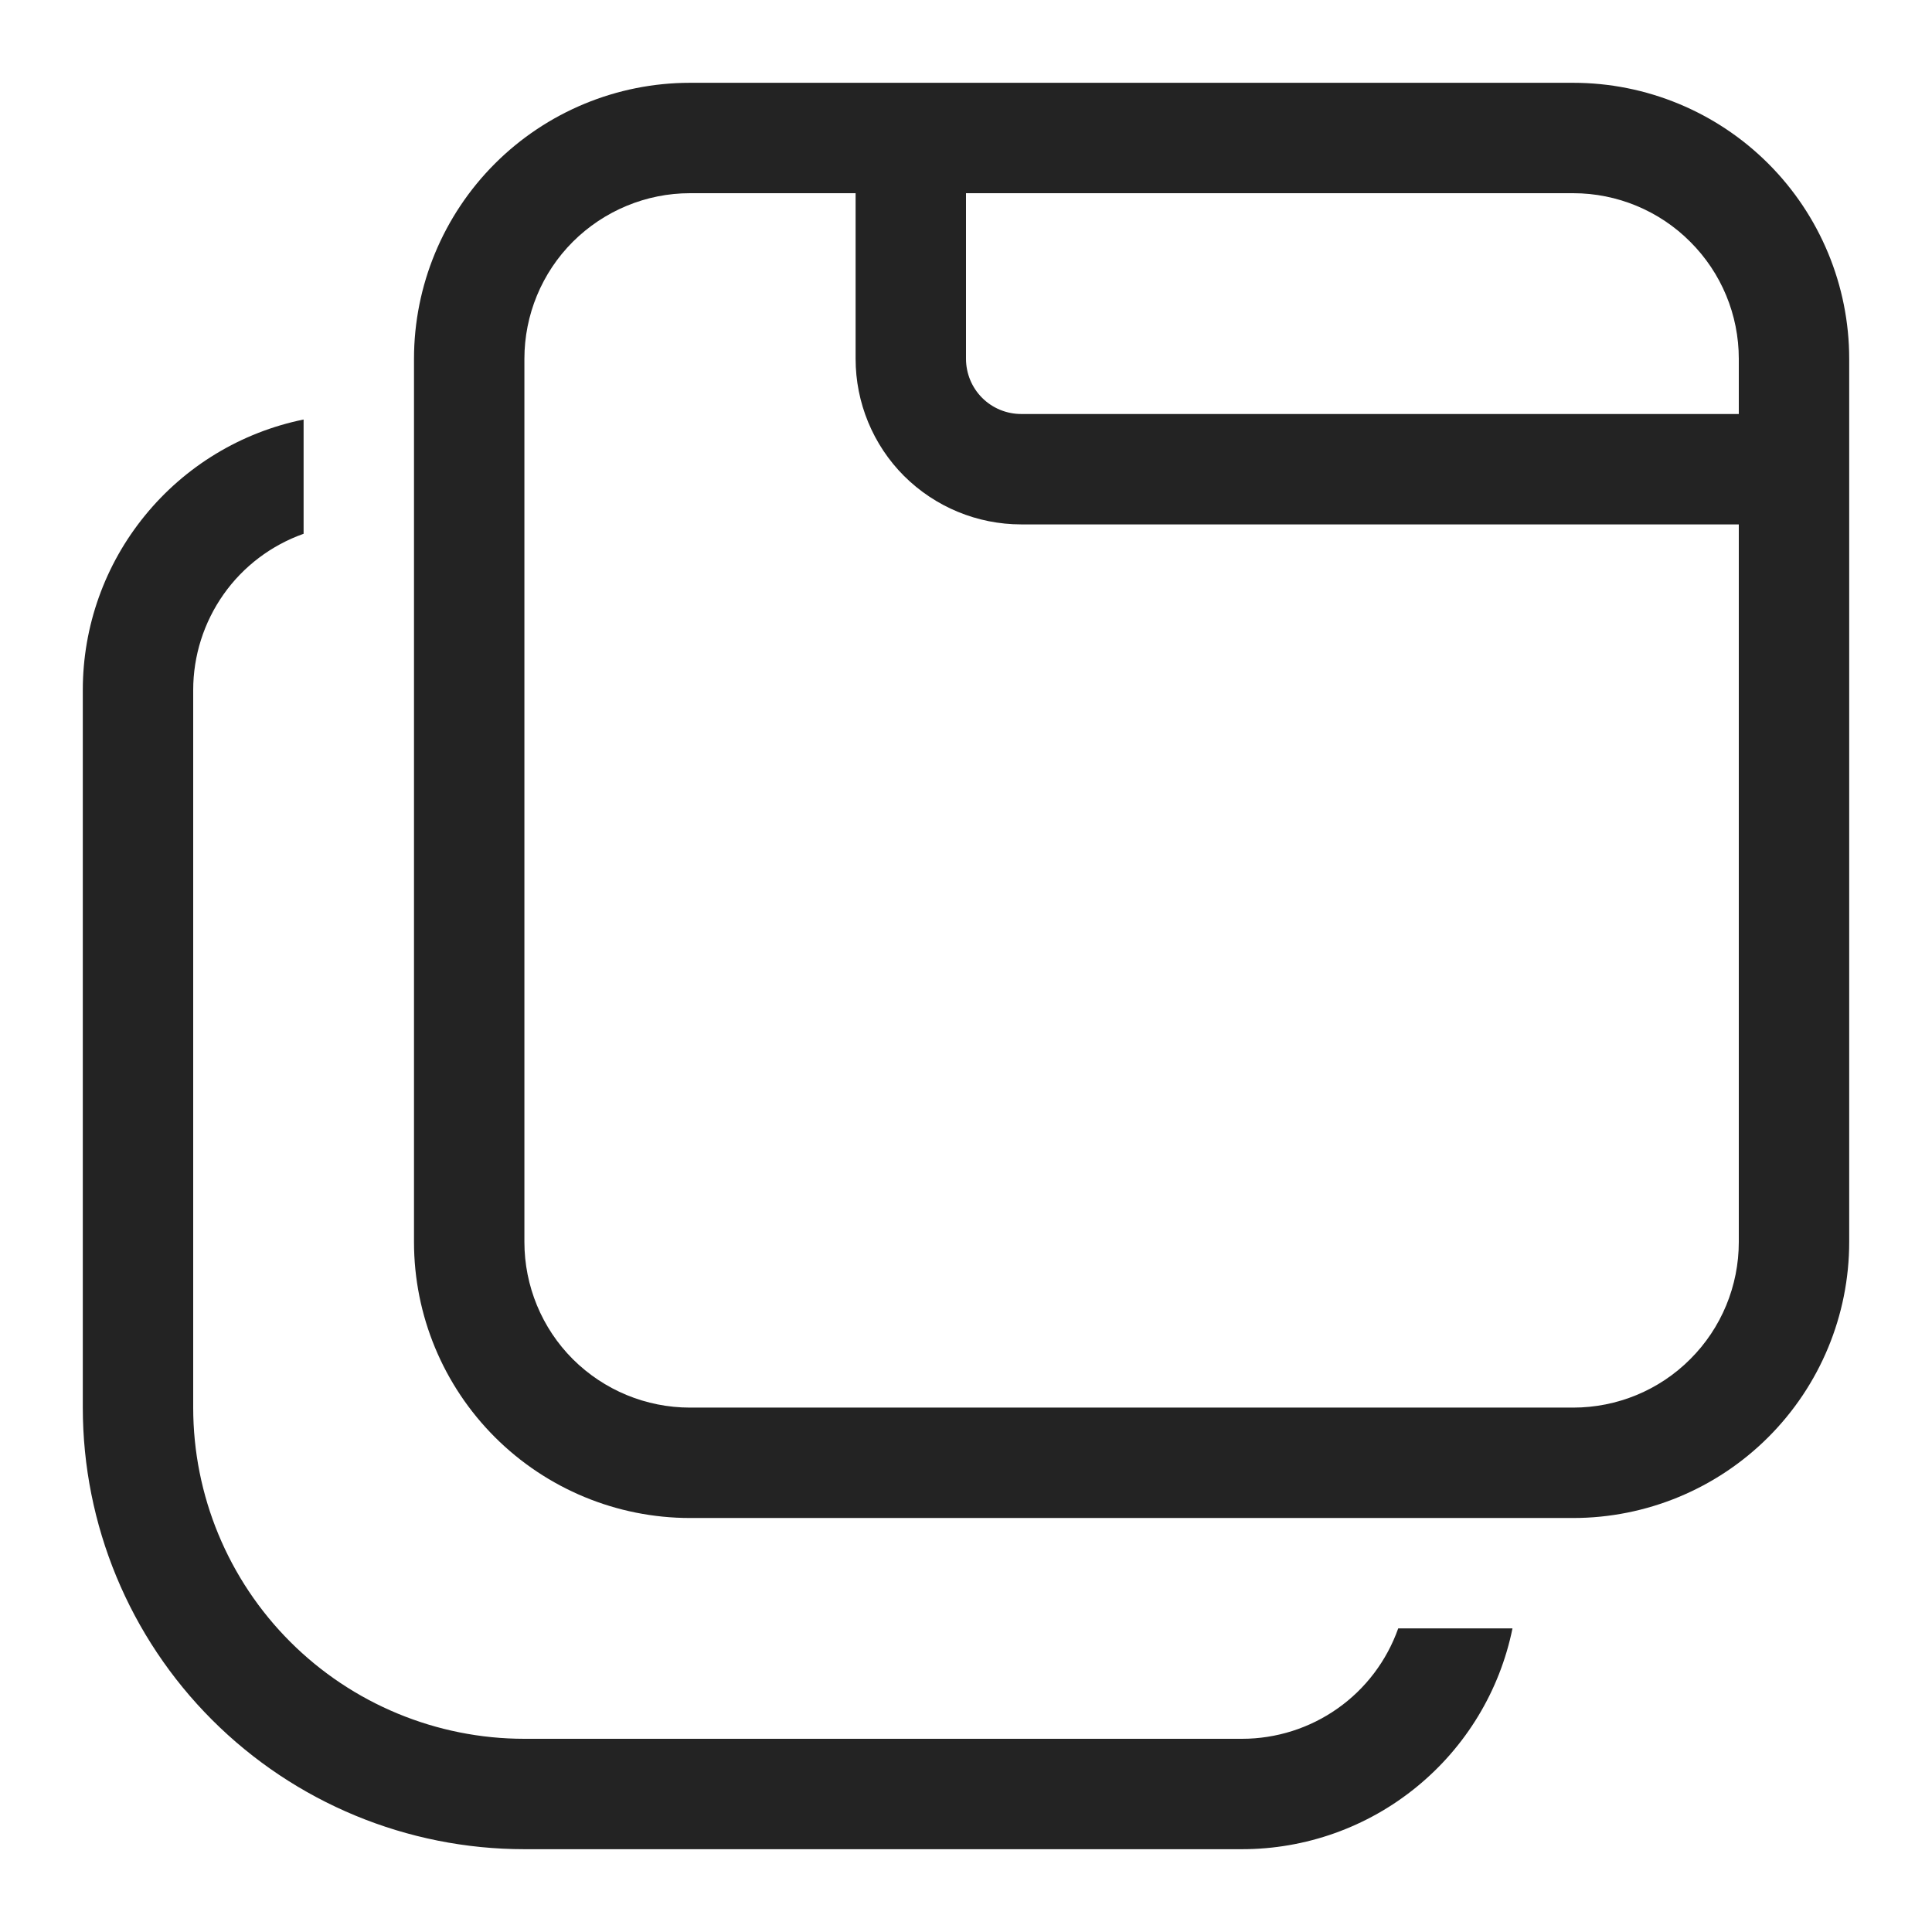 <svg width="14" height="14" viewBox="0 0 14 14" fill="none" xmlns="http://www.w3.org/2000/svg">
<path d="M5 0.6C4.47 0.6 3.961 0.811 3.586 1.186C3.211 1.561 3 2.07 3 2.6V9C3 9.531 3.211 10.039 3.586 10.414C3.961 10.789 4.47 11 5 11H11.4C11.93 11 12.439 10.789 12.814 10.414C13.189 10.039 13.4 9.531 13.4 9V2.6C13.4 2.07 13.189 1.561 12.814 1.186C12.439 0.811 11.93 0.6 11.4 0.6H5ZM12.6 2.6V3H7.4C7.294 3 7.192 2.958 7.117 2.883C7.042 2.808 7 2.706 7 2.6V1.4H11.4C11.718 1.4 12.024 1.527 12.248 1.752C12.474 1.977 12.6 2.282 12.6 2.6ZM6.2 2.6C6.2 2.918 6.326 3.224 6.551 3.449C6.777 3.674 7.082 3.8 7.4 3.8H12.6V9C12.6 9.318 12.474 9.624 12.248 9.849C12.024 10.074 11.718 10.2 11.4 10.2H5C4.682 10.2 4.377 10.074 4.151 9.849C3.926 9.624 3.8 9.318 3.8 9V2.6C3.8 2.282 3.926 1.977 4.151 1.752C4.377 1.527 4.682 1.4 5 1.4H6.2V2.6Z" fill="#232323"/>
<path d="M9 13.4C9.461 13.4 9.908 13.241 10.265 12.949C10.622 12.658 10.868 12.252 10.96 11.8H10.132C10.049 12.034 9.896 12.237 9.693 12.38C9.491 12.523 9.248 12.6 9 12.6H3.8C3.164 12.6 2.553 12.347 2.103 11.897C1.653 11.447 1.4 10.837 1.4 10.2V5C1.4 4.752 1.477 4.51 1.62 4.307C1.763 4.104 1.966 3.951 2.2 3.868V3.04C1.748 3.132 1.342 3.378 1.051 3.735C0.759 4.092 0.6 4.539 0.6 5V10.2C0.6 11.049 0.937 11.863 1.537 12.463C2.137 13.063 2.951 13.4 3.8 13.4H9Z" fill="#232323"/>
</svg>
